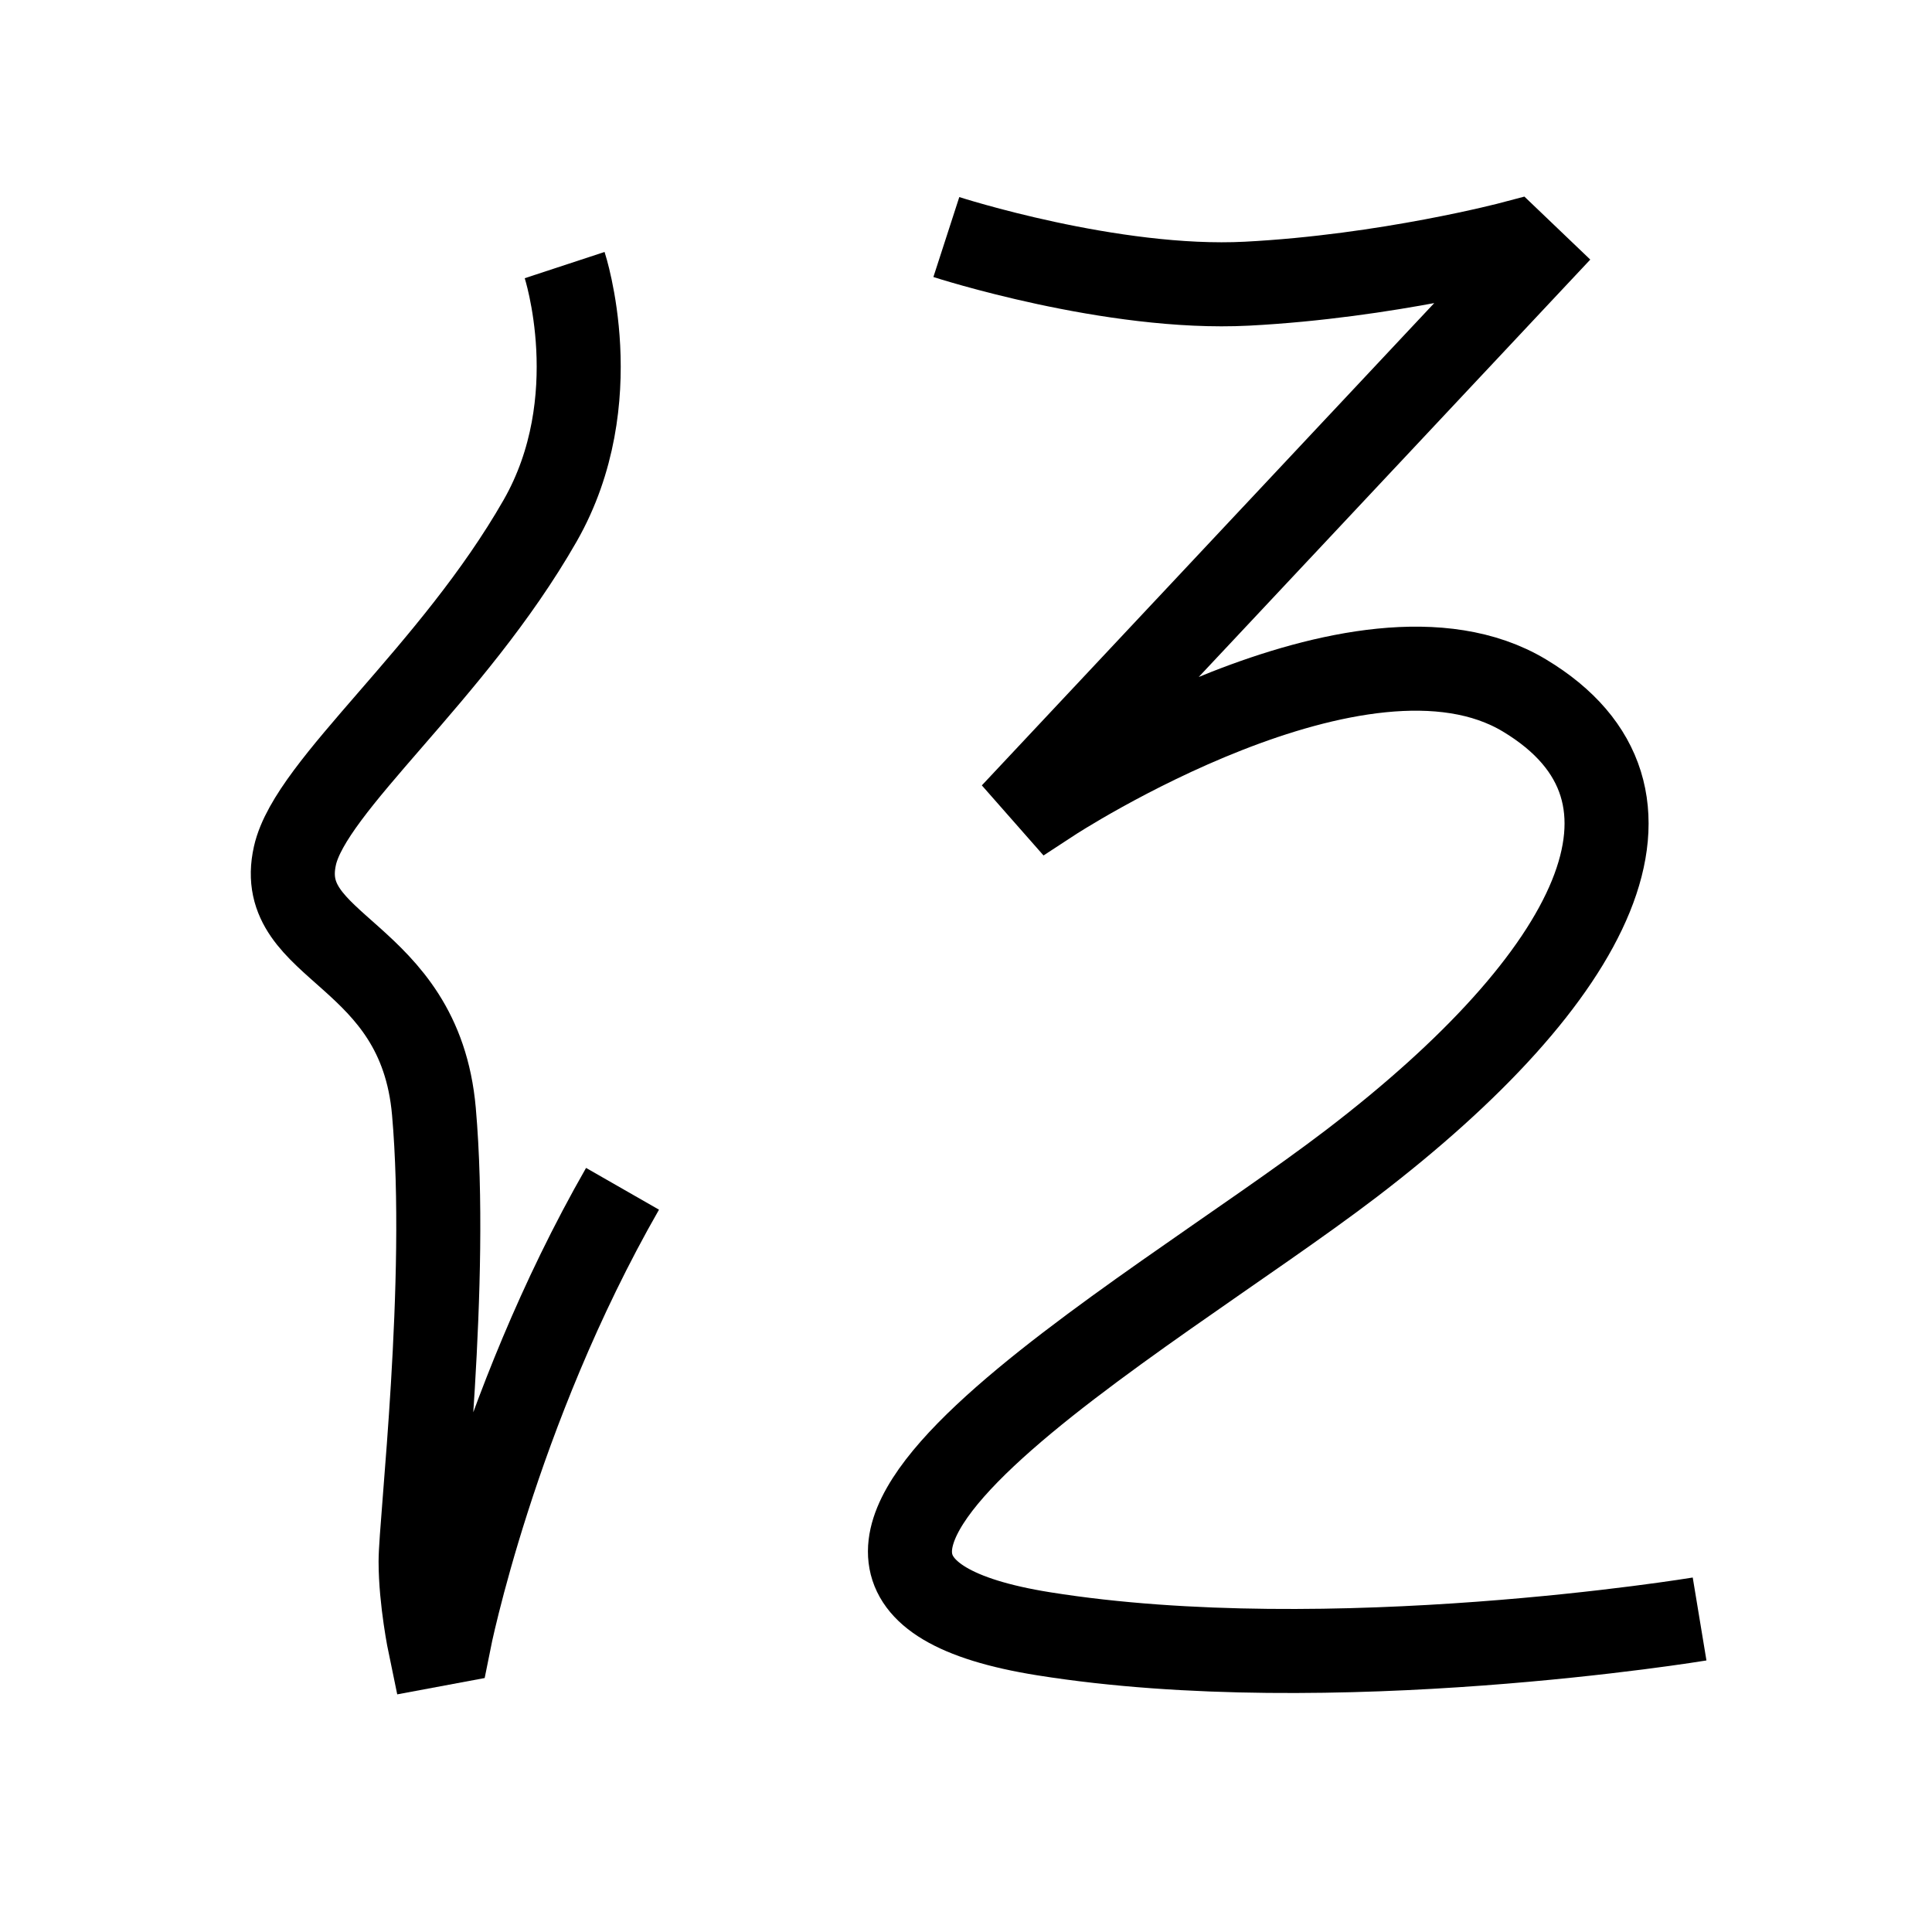 <?xml version="1.0" encoding="UTF-8"?>
<svg xmlns="http://www.w3.org/2000/svg" xmlns:xlink="http://www.w3.org/1999/xlink" width="1000pt" height="1000pt" viewBox="0 0 1000 1000" version="1.1">
<g id="surface1">
<path style="fill:none;stroke-width:8.7;stroke-linecap:butt;stroke-linejoin:miter;stroke:rgb(0%,0%,0%);stroke-opacity:1;stroke-miterlimit:4;" d="M 58.452 27.442 C 58.452 27.442 63.048 41.426 55.909 53.914 C 46.842 69.771 32.171 81.312 30.533 88.573 C 28.318 98.39 43.449 98.321 44.919 115.06 C 46.47 132.734 43.541 157.576 43.541 161.638 C 43.541 165.702 44.509 170.342 44.509 170.342 L 46.48 169.974 C 46.48 169.974 51.198 146.196 64.444 123.064 " transform="matrix(5,0,0,5,0,0)"/>
<path style="fill:none;stroke-width:8.7;stroke-linecap:butt;stroke-linejoin:miter;stroke:rgb(0%,0%,0%);stroke-opacity:1;stroke-miterlimit:4;" d="M 97.965 24.538 C 97.965 24.538 115.105 30.091 129.088 29.366 C 143.6 28.613 156.562 25.181 156.562 25.181 L 158.504 27.038 L 107.516 81.395 L 108.798 82.852 C 108.798 82.852 140.899 61.835 157.809 71.995 C 174.718 82.155 165.207 101.1 139.895 120.445 C 118.704 136.639 70.568 163.149 108.059 169.132 C 137.88 173.89 175.941 167.597 175.941 167.597 " transform="matrix(5,0,0,5,0,0)"/>
</g>
</svg>
